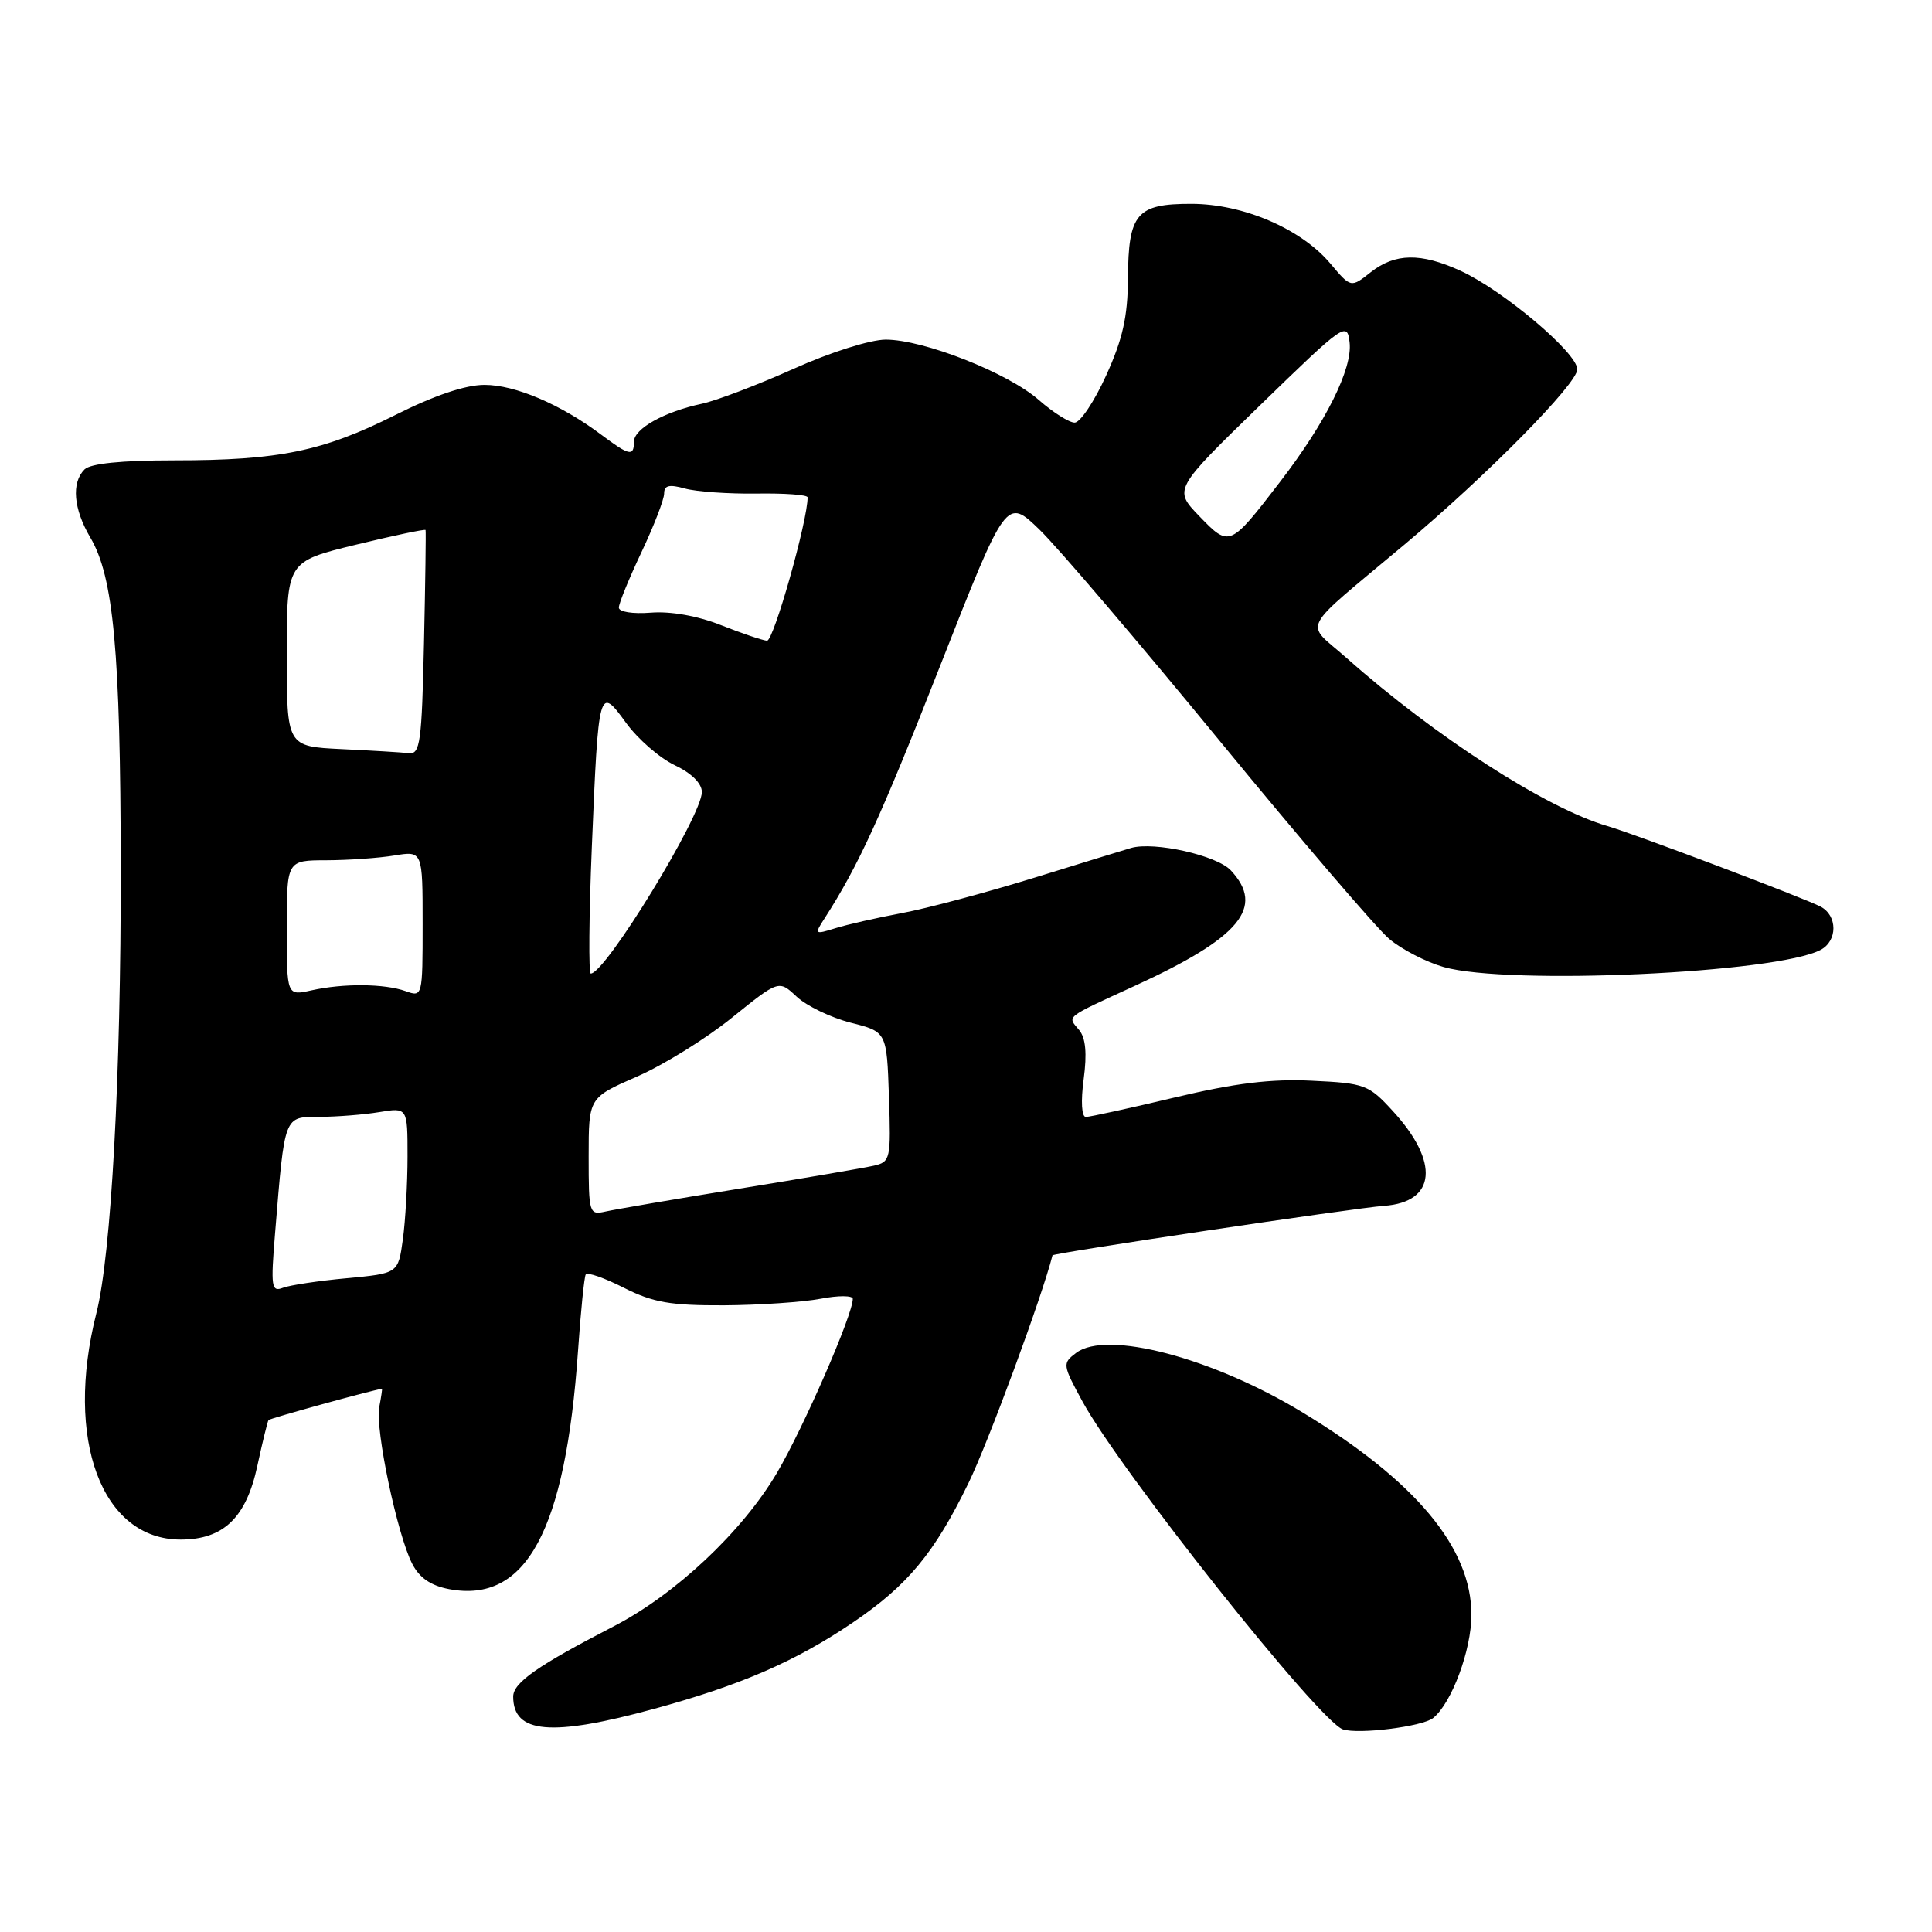 <?xml version="1.0" encoding="UTF-8" standalone="no"?>
<!DOCTYPE svg PUBLIC "-//W3C//DTD SVG 1.1//EN" "http://www.w3.org/Graphics/SVG/1.1/DTD/svg11.dtd" >
<svg xmlns="http://www.w3.org/2000/svg" xmlns:xlink="http://www.w3.org/1999/xlink" version="1.1" viewBox="0 0 256 256">
 <g >
 <path fill="currentColor"
d=" M 189.91 227.64 C 192.36 225.65 194.96 218.66 194.97 214.00 C 194.99 205.11 187.60 196.24 172.59 187.15 C 160.62 179.89 146.65 176.22 142.60 179.26 C 140.76 180.65 140.78 180.83 143.43 185.70 C 148.45 194.91 174.81 228.10 177.94 229.15 C 180.03 229.84 188.51 228.78 189.91 227.64 Z  M 86.63 226.44 C 98.15 223.30 105.42 220.14 113.01 214.99 C 120.27 210.07 123.80 205.81 128.32 196.53 C 130.92 191.21 138.08 171.81 139.46 166.34 C 139.54 166.03 179.58 160.05 183.40 159.78 C 190.29 159.29 190.78 154.00 184.57 147.23 C 181.36 143.72 180.85 143.53 173.85 143.20 C 168.44 142.93 163.64 143.52 155.66 145.42 C 149.70 146.84 144.40 148.00 143.88 148.00 C 143.32 148.00 143.20 145.94 143.59 143.01 C 144.05 139.58 143.86 137.53 142.99 136.48 C 141.41 134.59 140.94 134.96 150.43 130.60 C 164.34 124.22 167.65 120.22 163.09 115.33 C 161.24 113.34 152.94 111.48 149.88 112.36 C 149.12 112.58 143.32 114.36 137.00 116.32 C 130.68 118.27 122.80 120.38 119.50 120.99 C 116.20 121.61 112.23 122.51 110.67 123.00 C 107.94 123.85 107.89 123.81 109.26 121.69 C 113.75 114.71 116.70 108.27 124.58 88.21 C 133.34 65.92 133.34 65.92 137.77 70.21 C 140.20 72.57 150.94 85.16 161.64 98.20 C 172.33 111.23 182.43 123.03 184.09 124.42 C 185.74 125.81 188.98 127.48 191.30 128.14 C 199.87 130.57 235.46 128.95 241.25 125.86 C 243.50 124.66 243.50 121.34 241.25 120.14 C 239.19 119.04 216.64 110.52 213.00 109.46 C 204.91 107.11 190.16 97.61 178.40 87.16 C 172.86 82.24 171.93 84.05 186.12 72.14 C 197.03 62.99 209.00 50.85 209.00 48.94 C 209.00 46.76 199.16 38.46 193.50 35.87 C 188.26 33.48 184.86 33.53 181.63 36.07 C 179.00 38.15 179.00 38.15 176.29 34.93 C 172.41 30.32 164.74 27.02 157.87 27.01 C 150.60 27.00 149.51 28.28 149.46 36.90 C 149.43 41.97 148.76 44.95 146.57 49.75 C 145.01 53.19 143.13 56.00 142.40 56.00 C 141.67 56.00 139.53 54.65 137.65 53.00 C 133.57 49.41 122.38 45.00 117.36 45.00 C 115.34 45.00 109.99 46.69 105.13 48.88 C 100.38 51.01 94.92 53.09 93.00 53.50 C 88.02 54.56 84.00 56.80 84.00 58.53 C 84.00 60.52 83.40 60.40 79.68 57.61 C 74.30 53.58 68.26 51.00 64.20 51.00 C 61.68 51.00 57.56 52.39 52.40 54.98 C 42.77 59.81 36.99 61.00 23.06 61.00 C 16.10 61.00 11.98 61.42 11.20 62.20 C 9.44 63.96 9.73 67.44 11.97 71.23 C 15.05 76.44 15.96 86.34 16.00 115.00 C 16.03 142.51 14.74 166.24 12.77 174.00 C 8.53 190.75 13.46 204.00 23.94 204.00 C 29.61 204.00 32.62 201.11 34.10 194.23 C 34.78 191.08 35.45 188.35 35.58 188.17 C 35.75 187.94 49.12 184.25 50.61 184.02 C 50.67 184.01 50.51 185.11 50.25 186.46 C 49.70 189.37 52.63 203.34 54.62 207.21 C 55.58 209.08 57.09 210.11 59.52 210.57 C 69.72 212.48 74.92 202.87 76.59 179.00 C 76.95 173.78 77.41 169.22 77.61 168.88 C 77.80 168.53 80.07 169.32 82.65 170.63 C 86.53 172.59 88.82 172.99 95.92 172.96 C 100.64 172.93 106.41 172.54 108.75 172.09 C 111.09 171.64 113.00 171.65 113.00 172.11 C 113.00 174.22 106.48 189.16 102.95 195.16 C 98.35 202.96 89.50 211.27 81.31 215.50 C 71.24 220.70 68.00 222.96 68.00 224.81 C 68.00 229.71 73.03 230.15 86.63 226.44 Z  M 36.45 163.39 C 37.74 147.63 37.60 148.00 42.34 147.99 C 44.63 147.98 48.19 147.70 50.25 147.36 C 54.00 146.74 54.00 146.74 54.00 153.23 C 54.00 156.80 53.72 161.75 53.38 164.23 C 52.76 168.73 52.76 168.73 45.97 169.37 C 42.23 169.71 38.41 170.29 37.49 170.64 C 35.96 171.23 35.86 170.53 36.45 163.39 Z  M 78.00 153.24 C 78.00 145.45 78.00 145.45 84.36 142.67 C 87.86 141.15 93.53 137.64 96.96 134.87 C 103.20 129.84 103.20 129.84 105.57 132.07 C 106.88 133.29 110.09 134.84 112.72 135.51 C 117.50 136.72 117.50 136.72 117.79 145.33 C 118.07 153.59 117.98 153.96 115.79 154.46 C 114.53 154.75 106.53 156.12 98.00 157.50 C 89.47 158.88 81.49 160.25 80.25 160.53 C 78.07 161.02 78.00 160.81 78.00 153.24 Z  M 38.00 122.97 C 38.00 114.00 38.00 114.00 43.25 113.99 C 46.14 113.98 50.19 113.70 52.25 113.36 C 56.00 112.74 56.00 112.74 56.00 122.44 C 56.00 132.07 55.98 132.13 53.75 131.33 C 50.94 130.33 45.50 130.28 41.25 131.23 C 38.00 131.95 38.00 131.95 38.00 122.97 Z  M 78.42 112.25 C 79.30 91.06 79.36 90.82 82.96 95.79 C 84.51 97.92 87.39 100.43 89.38 101.38 C 91.62 102.44 93.00 103.80 93.00 104.95 C 93.00 108.10 80.21 129.00 78.28 129.00 C 77.98 129.00 78.04 121.46 78.42 112.25 Z  M 45.25 99.26 C 38.00 98.91 38.00 98.91 38.00 86.66 C 38.00 74.41 38.00 74.41 47.14 72.18 C 52.17 70.96 56.33 70.08 56.39 70.23 C 56.45 70.38 56.36 77.14 56.18 85.25 C 55.89 98.35 55.67 99.98 54.18 99.80 C 53.25 99.69 49.24 99.45 45.25 99.26 Z  M 95.50 82.82 C 92.44 81.61 88.85 80.97 86.25 81.18 C 83.84 81.37 82.00 81.08 82.00 80.51 C 82.00 79.95 83.35 76.65 85.00 73.16 C 86.65 69.67 88.00 66.18 88.00 65.39 C 88.00 64.31 88.67 64.15 90.75 64.73 C 92.26 65.15 96.54 65.45 100.25 65.40 C 103.96 65.34 107.00 65.56 107.01 65.90 C 107.04 68.92 102.50 84.98 101.63 84.90 C 101.01 84.84 98.25 83.91 95.50 82.82 Z  M 158.92 68.40 C 155.50 64.85 155.50 64.85 167.00 53.67 C 178.13 42.86 178.51 42.59 178.83 45.37 C 179.23 48.86 175.69 55.95 169.62 63.84 C 162.95 72.52 162.91 72.53 158.92 68.40 Z "/>
</g>
</svg>